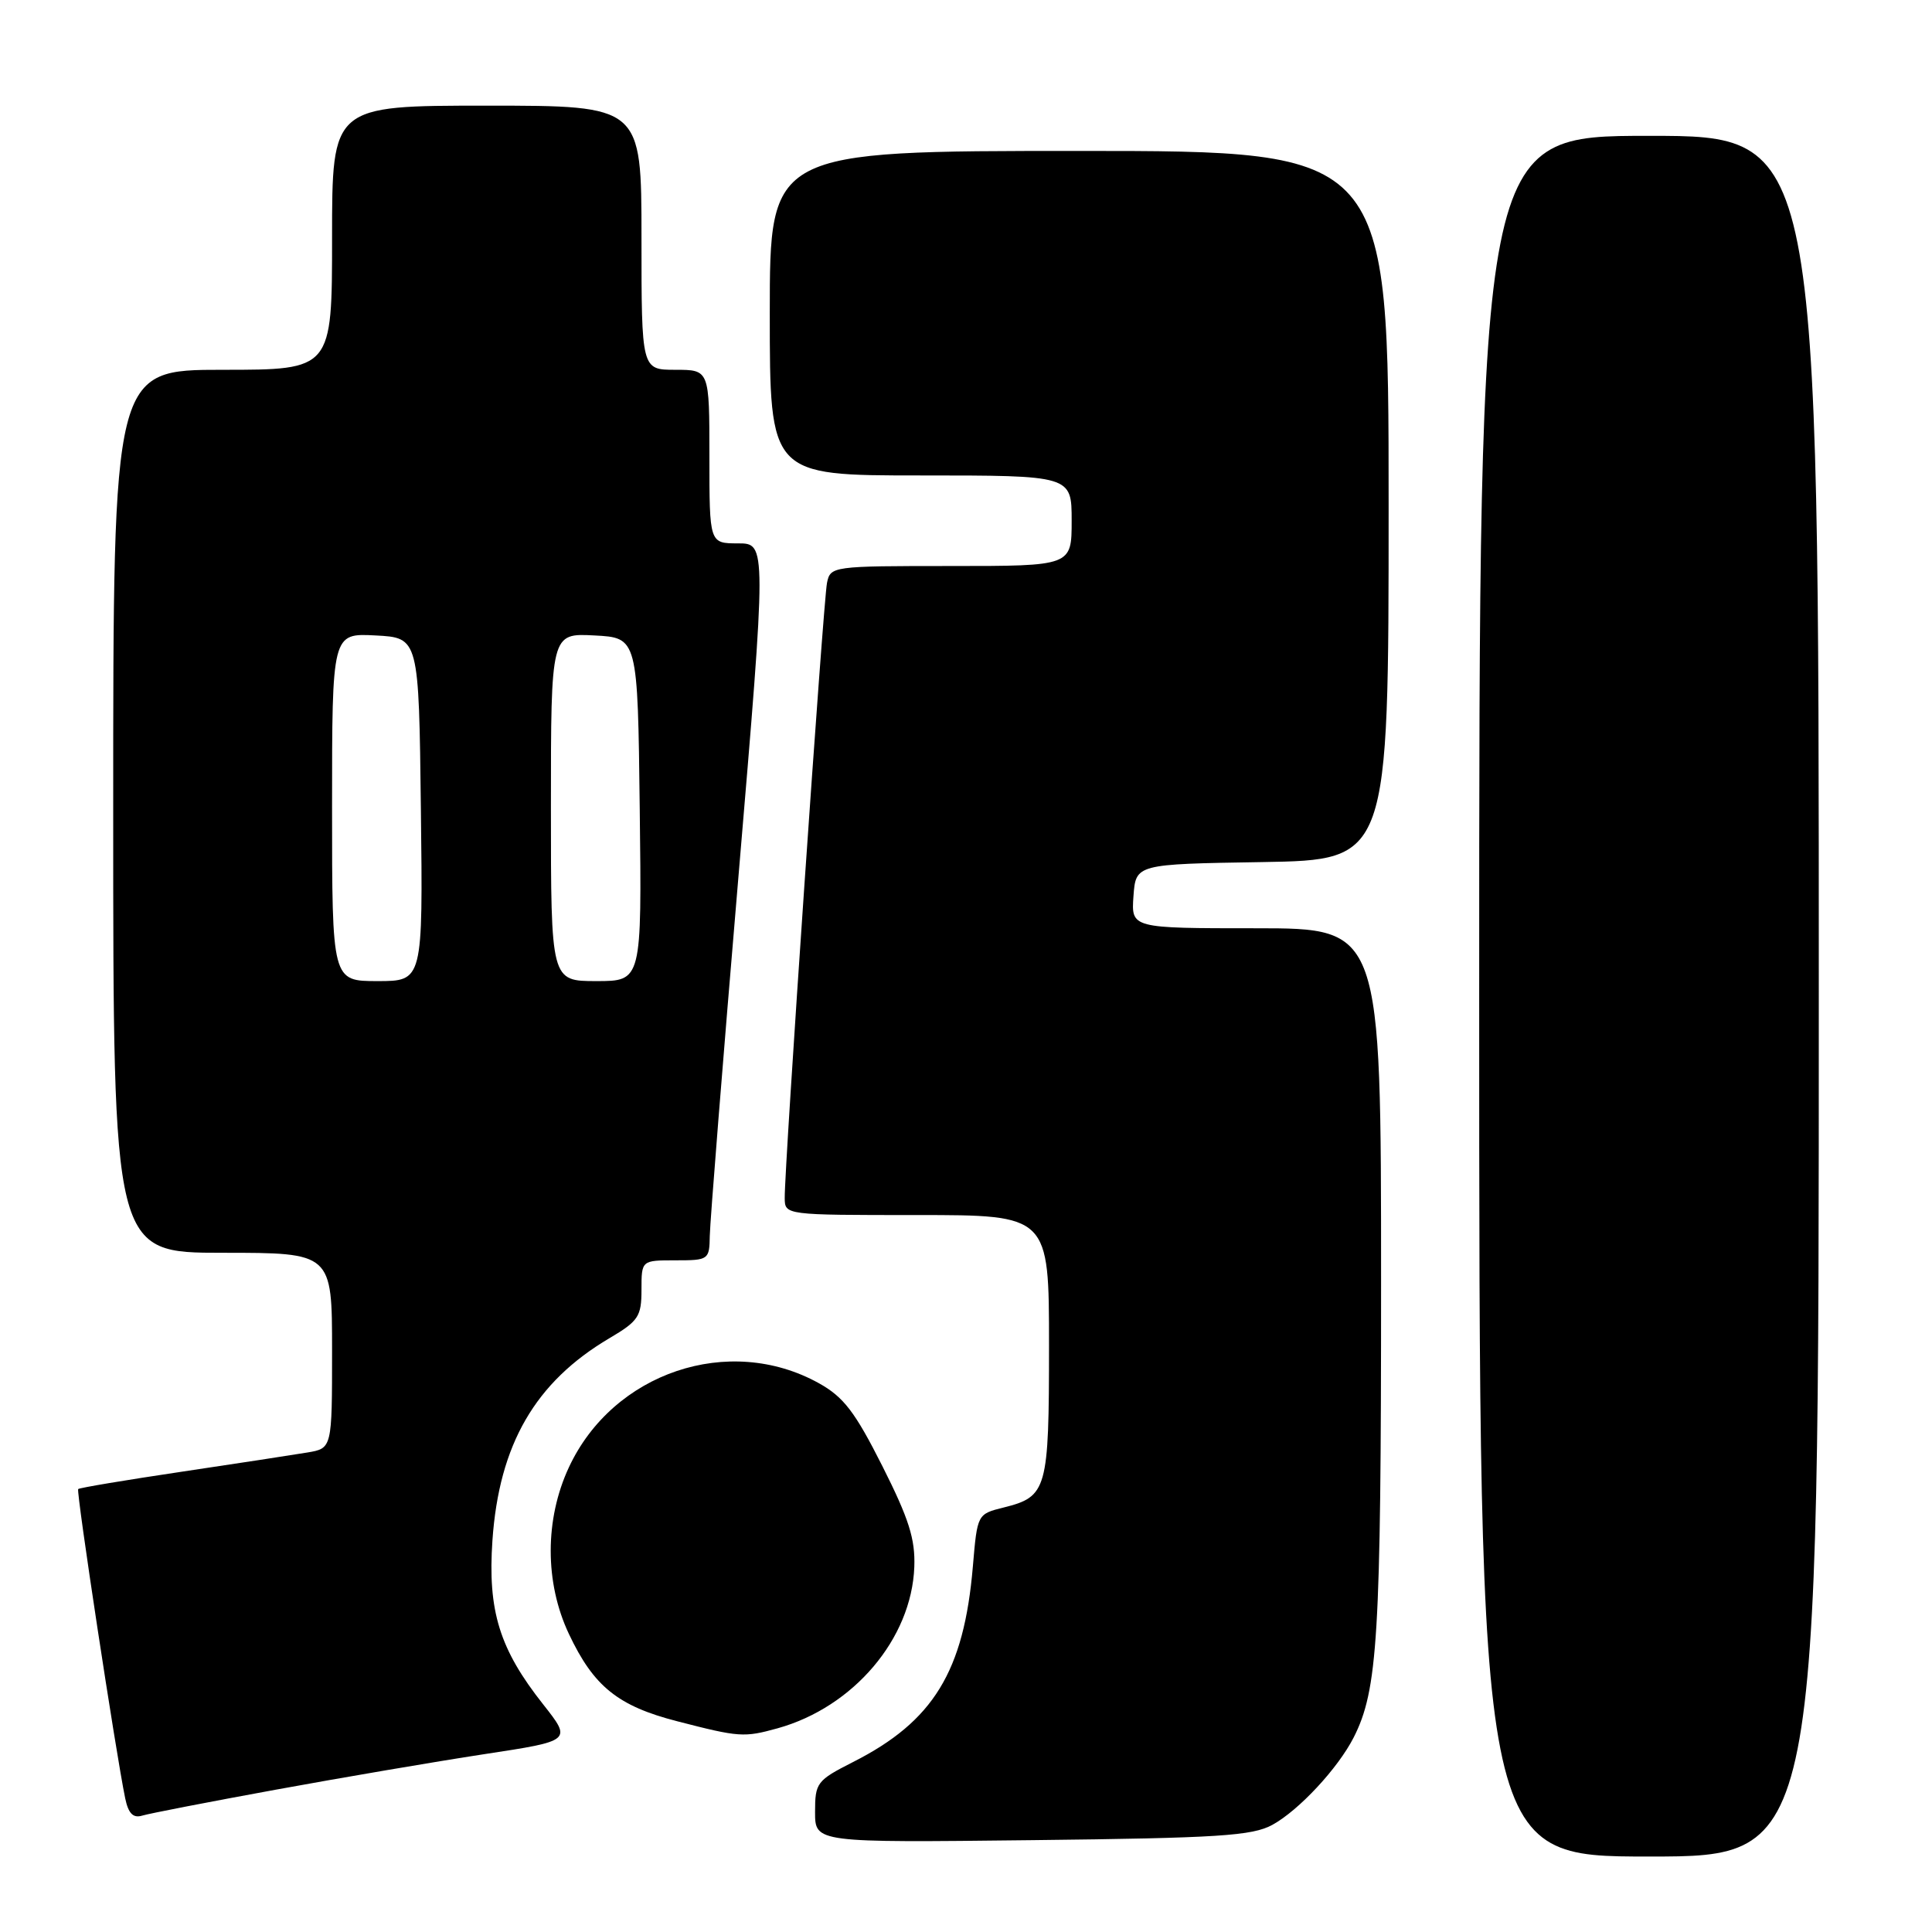 <?xml version="1.0" encoding="UTF-8" standalone="no"?>
<!DOCTYPE svg PUBLIC "-//W3C//DTD SVG 1.1//EN" "http://www.w3.org/Graphics/SVG/1.1/DTD/svg11.dtd" >
<svg xmlns="http://www.w3.org/2000/svg" xmlns:xlink="http://www.w3.org/1999/xlink" version="1.1" viewBox="0 0 256 256">
 <g >
 <path fill="currentColor"
d=" M 241.00 132.00 C 241.00 18.00 241.00 18.00 218.50 18.00 C 196.00 18.00 196.00 18.00 196.00 132.00 C 196.00 246.00 196.00 246.00 218.50 246.00 C 241.00 246.00 241.00 246.00 241.00 132.00 Z  M 168.60 241.80 C 172.10 239.88 177.27 234.33 179.36 230.24 C 182.57 223.94 183.00 216.89 183.00 169.95 C 183.00 123.00 183.00 123.00 166.44 123.00 C 149.89 123.00 149.89 123.00 150.19 118.75 C 150.50 114.50 150.50 114.50 167.25 114.23 C 184.00 113.95 184.00 113.95 184.00 66.98 C 184.00 20.00 184.00 20.00 143.00 20.00 C 102.00 20.00 102.00 20.00 102.00 41.50 C 102.00 63.00 102.00 63.00 122.00 63.00 C 142.00 63.00 142.00 63.00 142.00 69.00 C 142.00 75.00 142.00 75.00 126.02 75.00 C 110.25 75.00 110.03 75.03 109.58 77.25 C 109.10 79.58 103.93 154.75 103.98 158.75 C 104.00 161.00 104.03 161.00 121.50 161.00 C 139.00 161.00 139.00 161.00 139.00 178.31 C 139.00 197.42 138.75 198.31 133.00 199.75 C 129.50 200.62 129.50 200.62 128.91 207.56 C 127.73 221.47 123.68 228.09 113.03 233.48 C 108.23 235.92 108.00 236.22 108.00 240.10 C 108.00 244.16 108.00 244.16 136.75 243.83 C 161.50 243.55 165.93 243.26 168.60 241.80 Z  M 36.50 237.15 C 45.30 235.54 57.74 233.42 64.14 232.44 C 75.78 230.67 75.78 230.67 71.99 225.86 C 66.18 218.52 64.61 213.46 65.25 204.11 C 66.13 191.41 70.91 183.13 80.75 177.32 C 84.60 175.05 85.00 174.44 85.00 170.90 C 85.00 167.00 85.00 167.00 89.50 167.00 C 93.90 167.00 94.00 166.93 94.05 163.75 C 94.08 161.96 95.78 140.59 97.84 116.25 C 101.58 72.00 101.58 72.00 97.79 72.00 C 94.00 72.00 94.00 72.00 94.00 60.50 C 94.00 49.00 94.00 49.00 89.50 49.00 C 85.00 49.00 85.00 49.00 85.00 31.50 C 85.00 14.00 85.00 14.00 64.50 14.00 C 44.00 14.00 44.00 14.00 44.00 31.50 C 44.00 49.00 44.00 49.00 29.50 49.00 C 15.00 49.00 15.00 49.00 15.00 107.50 C 15.00 166.00 15.00 166.00 29.50 166.00 C 44.00 166.00 44.00 166.00 44.00 178.95 C 44.00 191.91 44.00 191.91 40.75 192.46 C 38.96 192.76 31.46 193.91 24.08 195.01 C 16.70 196.11 10.52 197.14 10.36 197.31 C 10.07 197.60 15.37 232.41 16.59 238.29 C 17.01 240.30 17.64 240.94 18.84 240.58 C 19.75 240.30 27.70 238.76 36.50 237.15 Z  M 103.03 229.01 C 113.10 226.21 120.79 217.14 121.15 207.64 C 121.29 203.94 120.44 201.25 116.91 194.25 C 113.29 187.07 111.78 185.10 108.50 183.28 C 96.61 176.68 81.23 181.86 75.38 194.43 C 72.17 201.32 72.17 209.70 75.38 216.50 C 78.66 223.46 81.88 226.06 89.75 228.08 C 97.96 230.20 98.58 230.24 103.03 229.01 Z  M 44.00 106.95 C 44.00 83.90 44.00 83.90 49.75 84.20 C 55.50 84.50 55.50 84.50 55.77 107.25 C 56.04 130.00 56.04 130.00 50.02 130.00 C 44.00 130.00 44.00 130.00 44.00 106.95 Z  M 73.00 106.95 C 73.00 83.90 73.00 83.90 78.75 84.20 C 84.50 84.50 84.50 84.50 84.77 107.25 C 85.04 130.00 85.04 130.00 79.02 130.00 C 73.00 130.00 73.00 130.00 73.00 106.95 Z "/>
</g>
</svg>